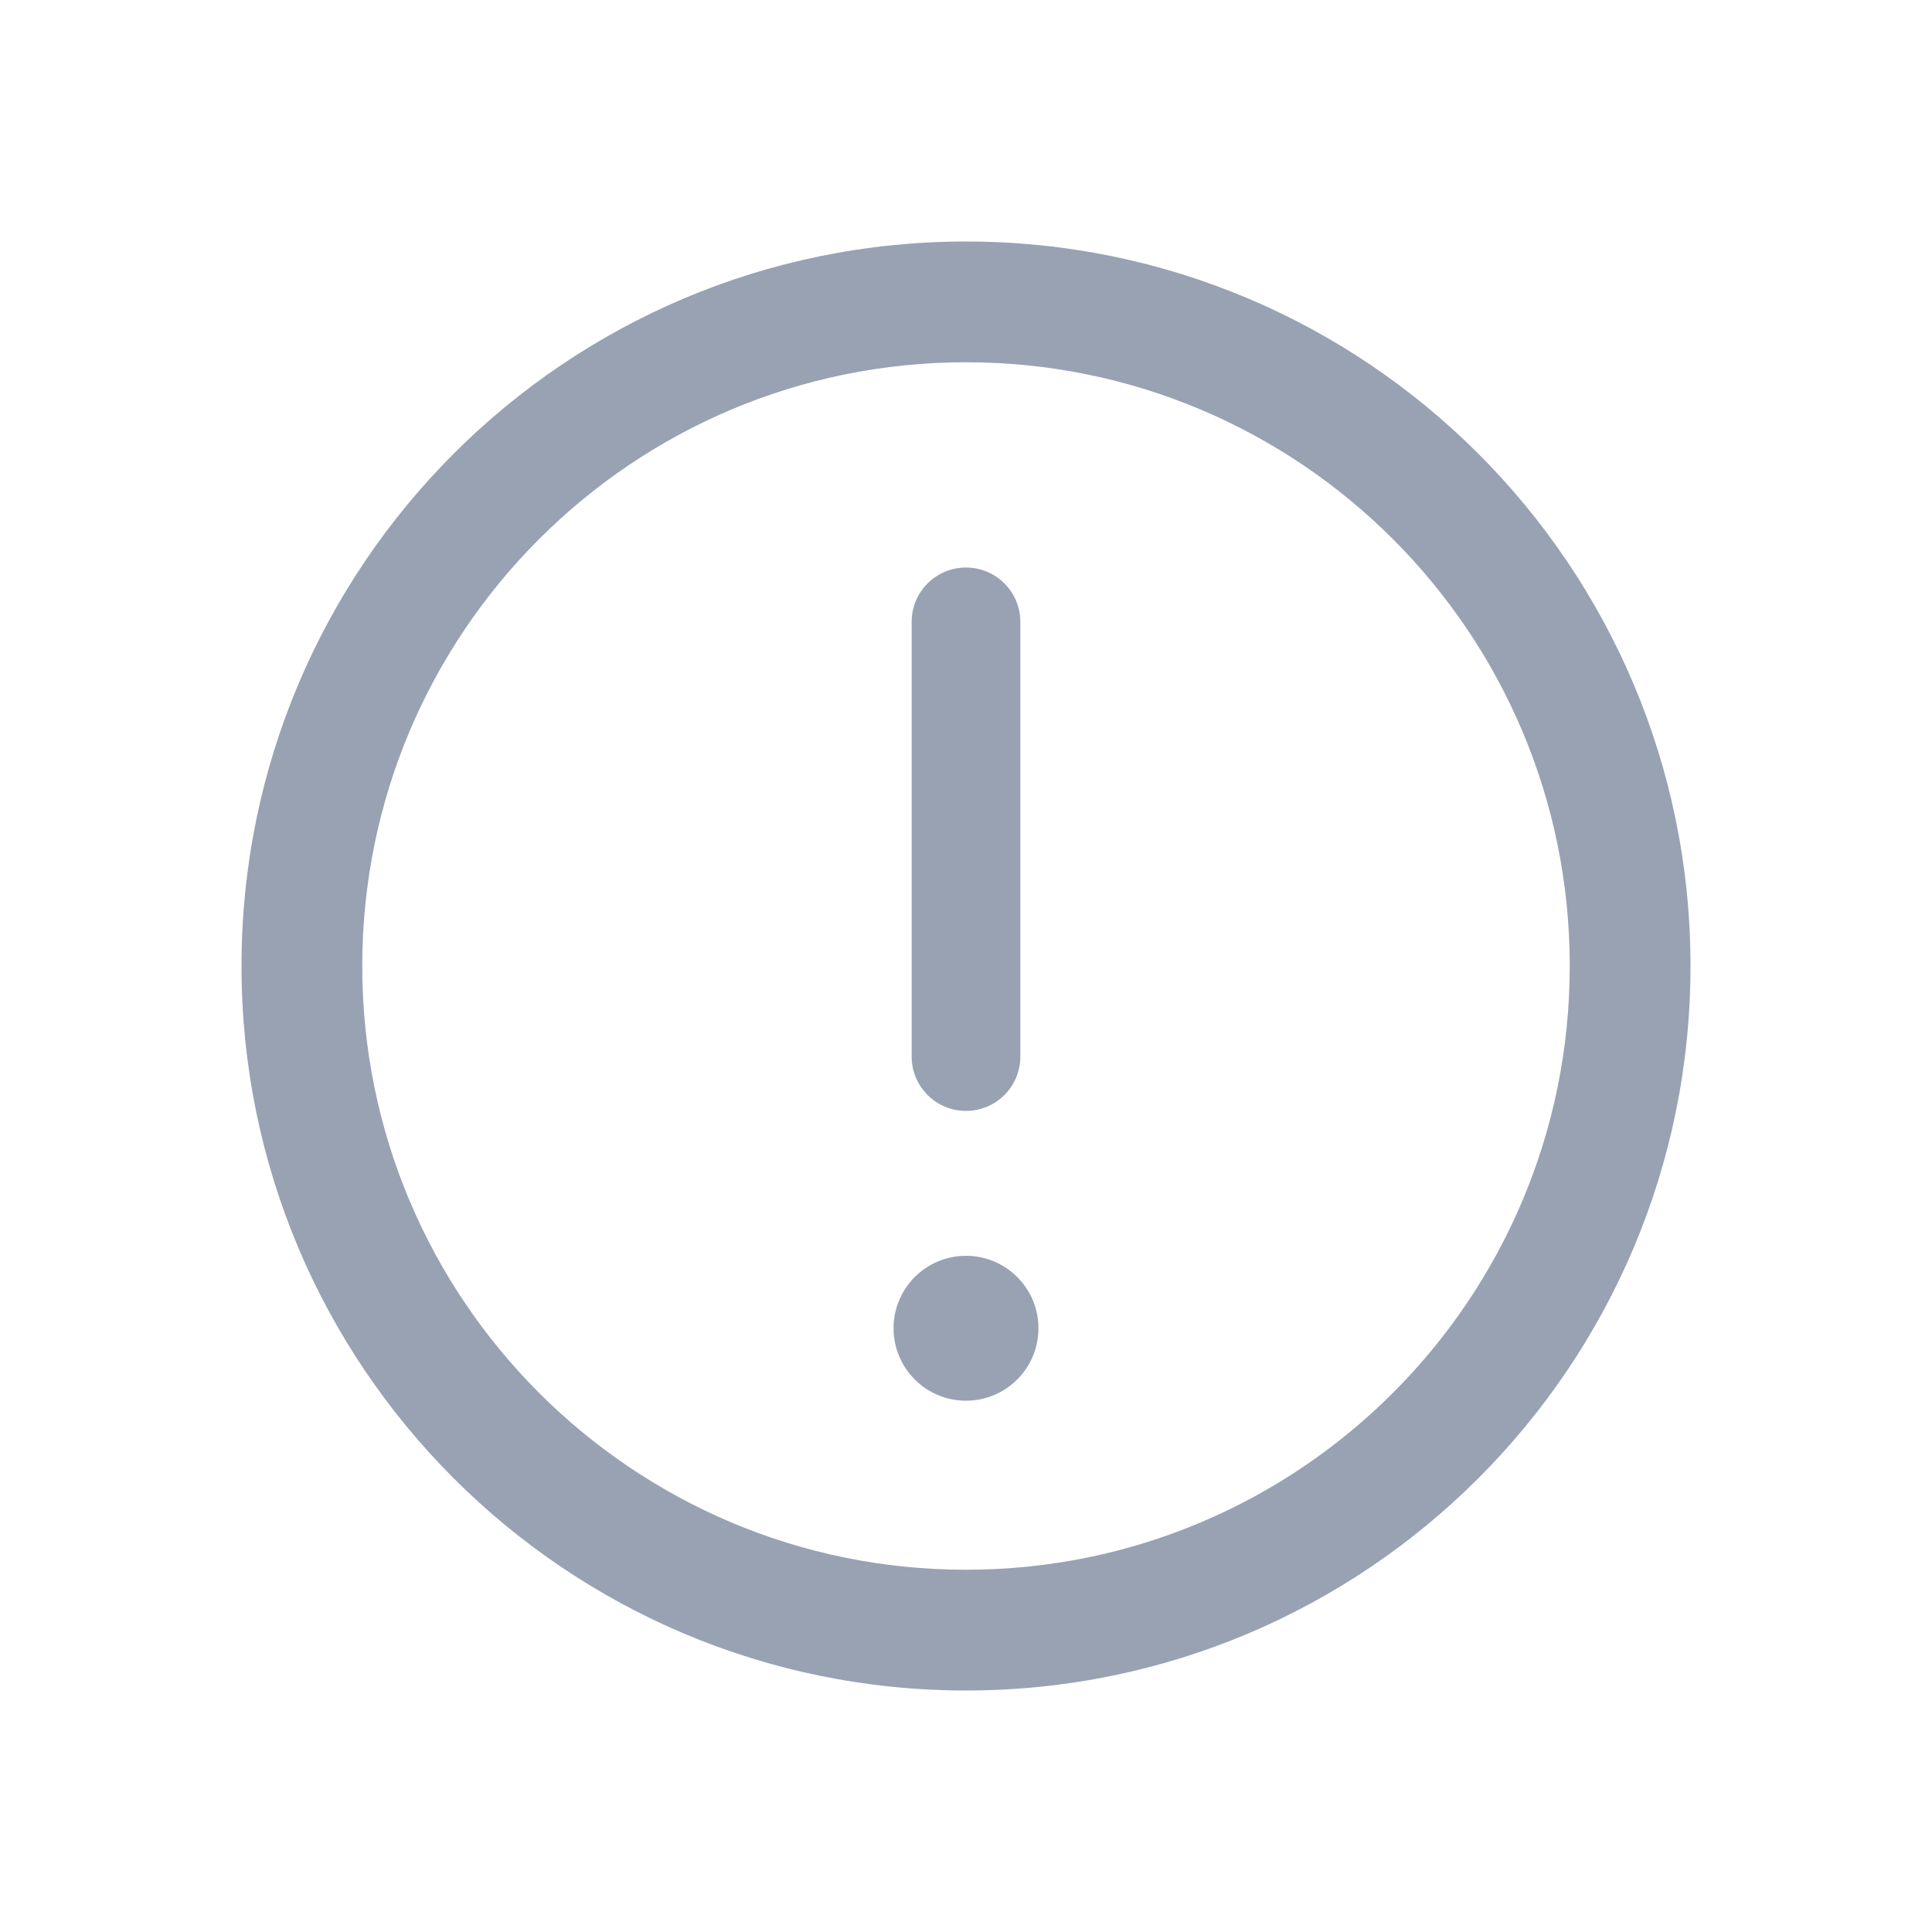 <svg width="24" height="24" viewBox="0 0 24 24" fill="none" xmlns="http://www.w3.org/2000/svg">
<path d="M12 7.05C12.373 7.05 12.675 7.352 12.675 7.725V13.125C12.675 13.498 12.373 13.8 12 13.8C11.627 13.8 11.325 13.498 11.325 13.125V7.725C11.325 7.352 11.627 7.05 12 7.05Z" fill="#98A2B3"/>
<path d="M12 17.4C12.497 17.4 12.9 16.997 12.9 16.5C12.9 16.003 12.497 15.6 12 15.6C11.503 15.6 11.1 16.003 11.1 16.5C11.1 16.997 11.503 17.4 12 17.4Z" fill="#98A2B3"/>
<path fill-rule="evenodd" clip-rule="evenodd" d="M12 21C16.971 21 21 16.971 21 12C21 7.029 16.971 3 12 3C7.029 3 3 7.029 3 12C3 16.971 7.029 21 12 21ZM12 19.5C16.142 19.5 19.5 16.142 19.5 12C19.5 7.858 16.142 4.5 12 4.5C7.858 4.5 4.5 7.858 4.5 12C4.5 16.142 7.858 19.5 12 19.5Z" fill="#98A2B3"/>
</svg>
